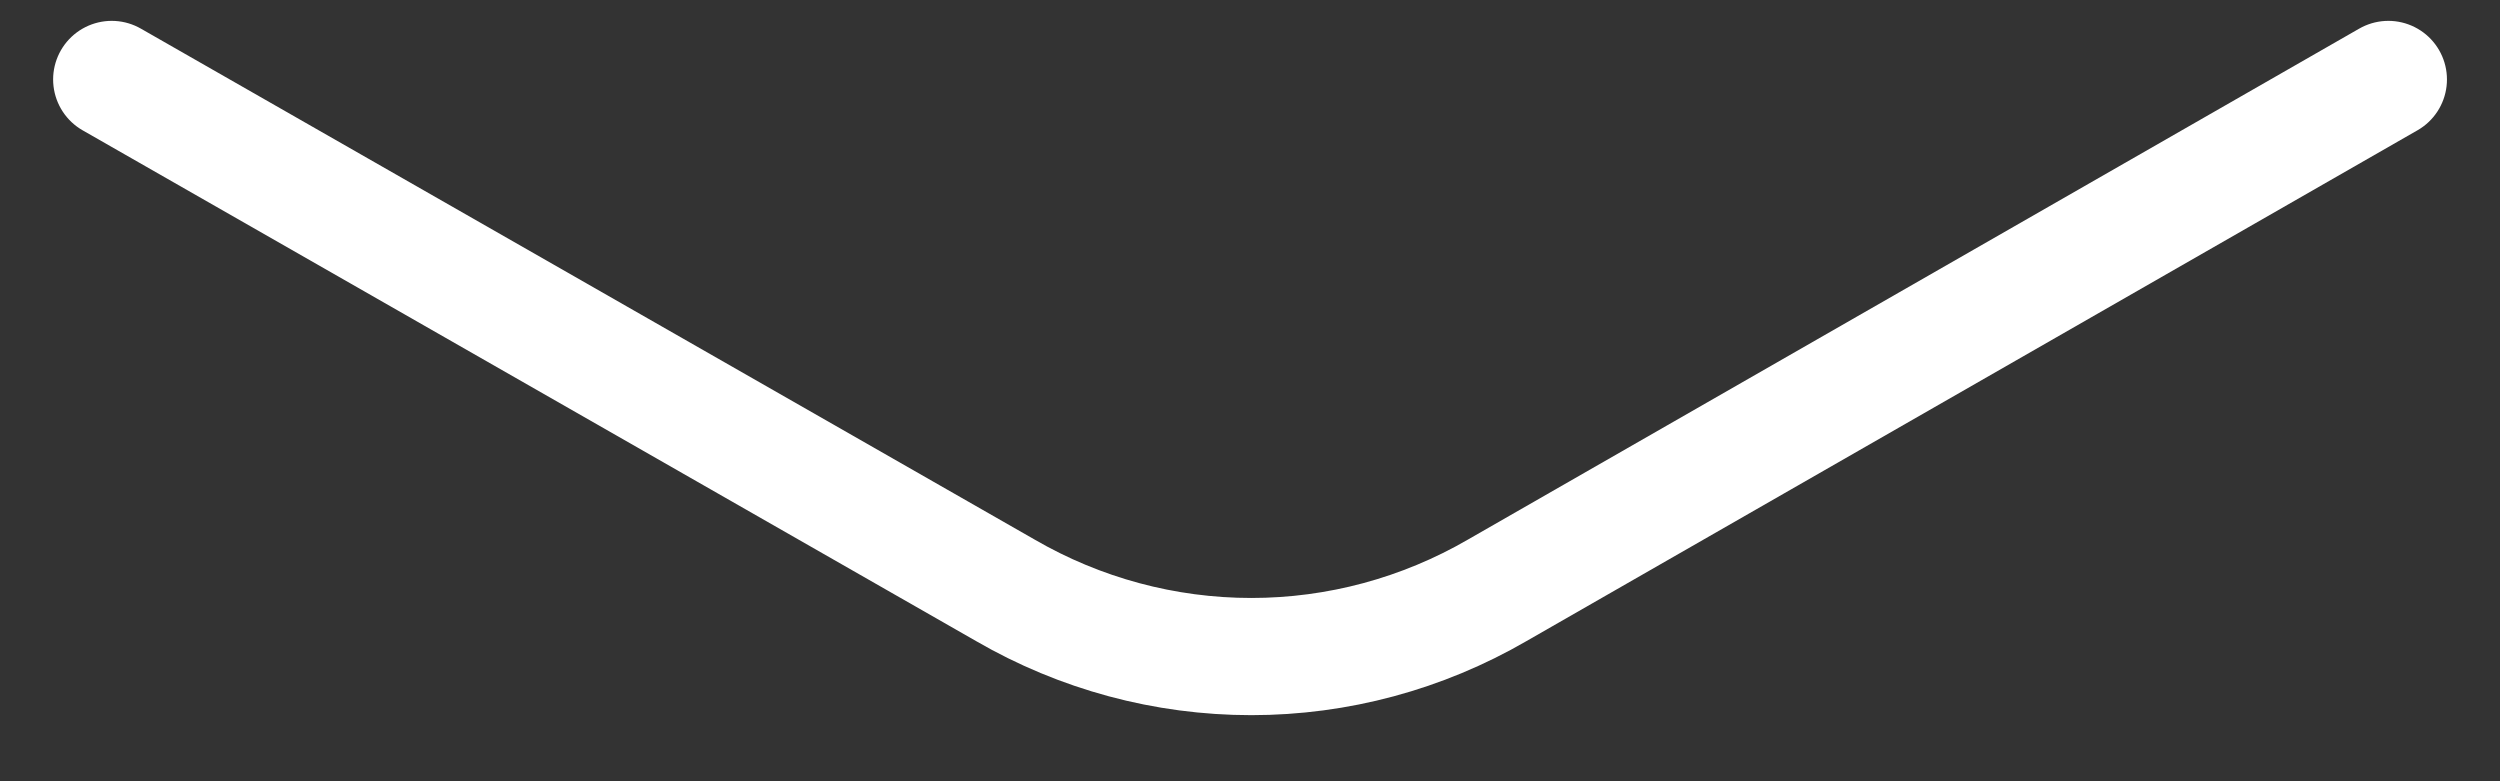 <?xml version="1.0" encoding="UTF-8" standalone="no"?><svg width='32' height='10' viewBox='0 0 32 10' fill='none' xmlns='http://www.w3.org/2000/svg'>
<rect x="0" y="0" width="32" height="10" fill="#333333" stroke="none"/>
<path d='M30.571 1.017L19.163 7.557C18.207 8.111 17.122 8.404 16.017 8.404C14.911 8.404 13.826 8.111 12.87 7.557L1.43 1.017' stroke='white' stroke-width='1.5' stroke-linecap='round' stroke-linejoin='round'/>
</svg>

